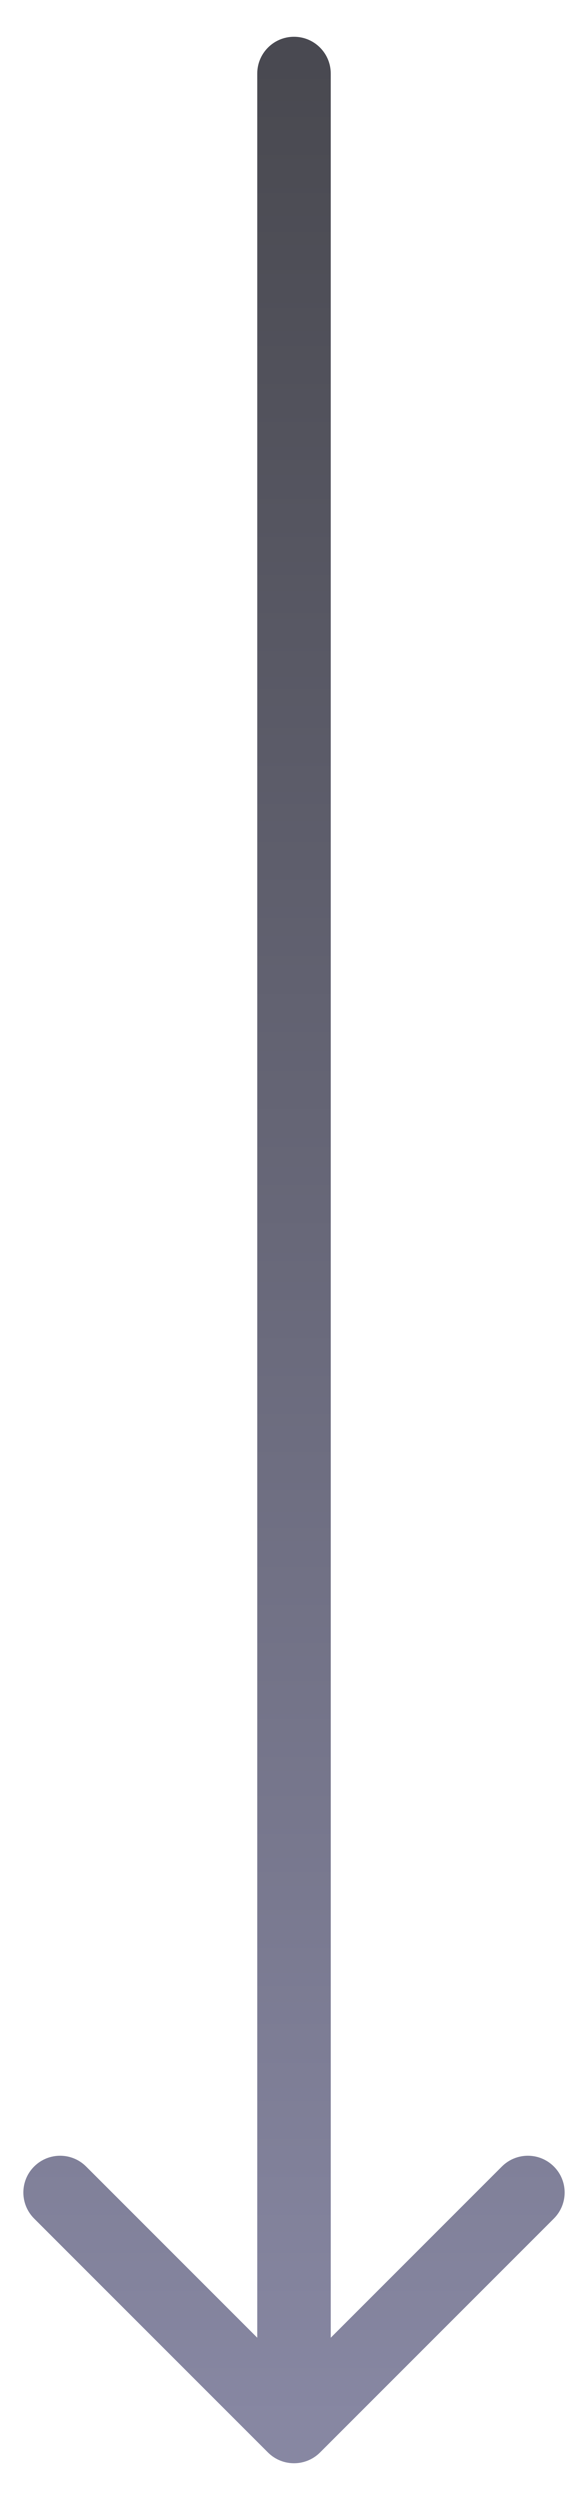 <svg width="8" height="34" viewBox="0 0 8 34" fill="none" xmlns="http://www.w3.org/2000/svg">
<path d="M4.5 1C4.5 0.724 4.276 0.5 4 0.5C3.724 0.5 3.5 0.724 3.5 1L4.5 1ZM3.646 33.354C3.842 33.549 4.158 33.549 4.354 33.354L7.536 30.172C7.731 29.976 7.731 29.66 7.536 29.465C7.34 29.269 7.024 29.269 6.828 29.465L4 32.293L1.172 29.465C0.976 29.269 0.66 29.269 0.464 29.465C0.269 29.66 0.269 29.976 0.464 30.172L3.646 33.354ZM3.5 1L3.5 33H4.5L4.5 1L3.5 1Z" fill="url(#paint0_linear_3118_5904)" fill-opacity="0.8"/>
<defs>
<linearGradient id="paint0_linear_3118_5904" x1="4" y1="1" x2="4" y2="33" gradientUnits="userSpaceOnUse">
<stop stop-color="#1C1C25"/>
<stop offset="1" stop-color="#69698B"/>
</linearGradient>
</defs>
</svg>
